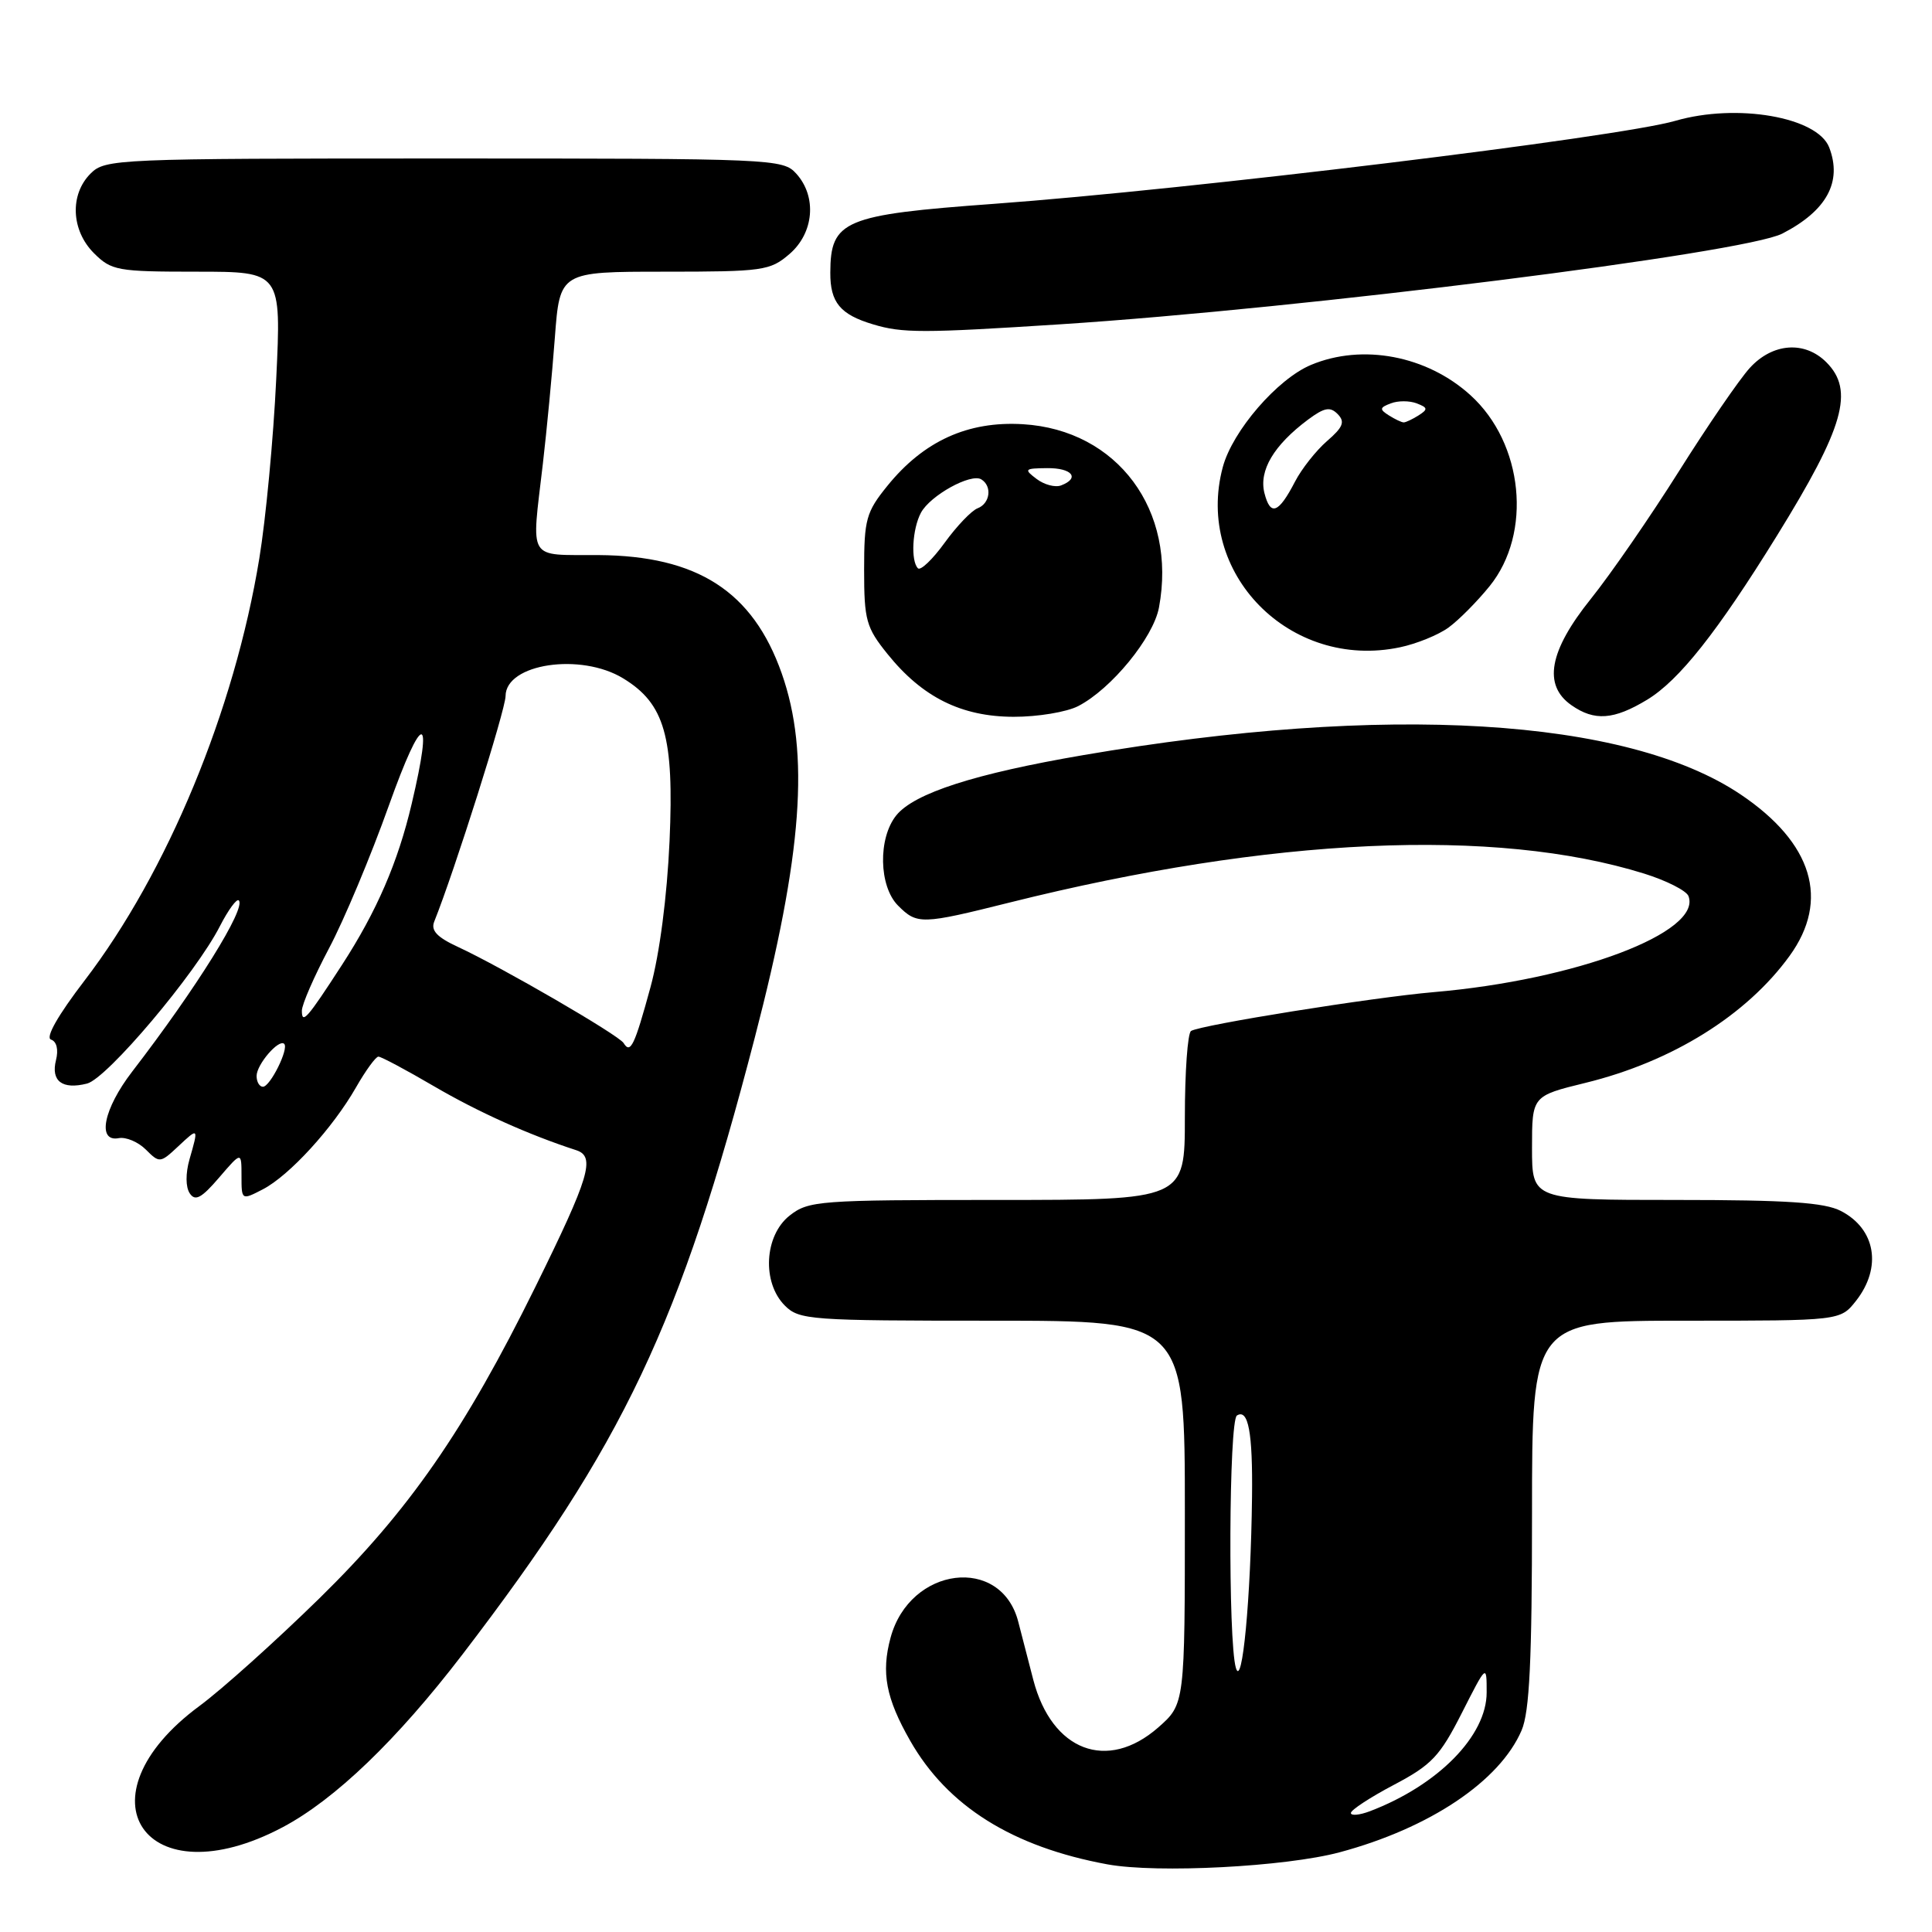 <?xml version="1.0" encoding="UTF-8" standalone="no"?>
<!DOCTYPE svg PUBLIC "-//W3C//DTD SVG 1.1//EN" "http://www.w3.org/Graphics/SVG/1.1/DTD/svg11.dtd" >
<svg xmlns="http://www.w3.org/2000/svg" xmlns:xlink="http://www.w3.org/1999/xlink" version="1.1" viewBox="0 0 256 256">
 <g >
 <path fill="currentColor"
d=" M 177.50 245.44 C 189.44 242.24 198.73 236.02 201.62 229.28 C 202.67 226.83 203.00 220.03 203.00 200.53 C 203.00 175.00 203.00 175.00 223.43 175.00 C 243.85 175.00 243.85 175.00 245.93 172.37 C 249.40 167.95 248.55 162.85 243.93 160.46 C 241.74 159.33 236.81 159.00 222.05 159.00 C 203.00 159.00 203.00 159.00 203.00 152.11 C 203.00 145.22 203.00 145.22 210.10 143.48 C 221.57 140.67 231.43 134.53 237.13 126.66 C 242.49 119.26 240.19 111.69 230.63 105.26 C 215.50 95.10 183.62 93.19 143.58 100.05 C 129.18 102.51 121.15 105.10 118.77 108.03 C 116.32 111.06 116.45 117.45 119.00 120.00 C 121.53 122.53 122.10 122.51 133.82 119.58 C 168.37 110.95 198.10 109.60 217.87 115.76 C 220.82 116.68 223.45 118.02 223.73 118.73 C 225.57 123.53 208.82 129.85 190.00 131.46 C 181.87 132.16 159.14 135.80 157.82 136.61 C 157.37 136.89 157.00 142.04 157.00 148.06 C 157.00 159.00 157.00 159.00 132.13 159.00 C 108.49 159.00 107.14 159.10 104.63 161.07 C 101.27 163.72 100.94 169.94 104.00 173.00 C 105.90 174.90 107.33 175.00 131.50 175.00 C 157.00 175.00 157.00 175.00 157.00 200.40 C 157.00 225.79 157.00 225.79 153.47 228.90 C 146.72 234.81 139.38 232.02 136.92 222.60 C 136.33 220.34 135.44 216.89 134.93 214.91 C 132.67 206.04 120.55 207.54 118.00 217.02 C 116.75 221.65 117.39 225.02 120.60 230.65 C 125.55 239.34 134.17 244.73 146.76 247.04 C 153.36 248.24 170.32 247.36 177.50 245.44 Z  M 37.45 242.12 C 44.39 238.44 52.58 230.57 61.28 219.22 C 82.67 191.28 90.12 175.57 100.01 137.50 C 106.34 113.15 107.32 99.84 103.58 89.22 C 99.75 78.36 92.42 73.64 79.29 73.55 C 69.77 73.49 70.41 74.54 71.93 61.47 C 72.44 57.09 73.16 49.56 73.52 44.75 C 74.18 36.00 74.18 36.00 88.03 36.00 C 101.12 36.00 102.04 35.87 104.61 33.66 C 107.86 30.86 108.27 26.06 105.51 23.01 C 103.74 21.05 102.52 21.00 58.85 21.00 C 15.33 21.00 13.94 21.06 12.00 23.00 C 9.22 25.78 9.42 30.52 12.45 33.55 C 14.77 35.86 15.55 36.00 26.09 36.00 C 37.28 36.00 37.28 36.00 36.60 50.25 C 36.23 58.09 35.22 68.78 34.36 74.00 C 31.07 94.11 22.18 115.59 11.21 129.92 C 7.67 134.54 5.99 137.50 6.76 137.75 C 7.51 138.00 7.77 139.08 7.42 140.47 C 6.72 143.25 8.25 144.41 11.53 143.58 C 14.19 142.91 25.95 128.98 29.15 122.70 C 30.25 120.56 31.37 119.03 31.64 119.31 C 32.64 120.31 26.03 130.93 17.51 142.00 C 13.71 146.94 12.82 151.37 15.74 150.81 C 16.69 150.63 18.31 151.31 19.33 152.33 C 21.13 154.13 21.24 154.12 23.59 151.92 C 26.32 149.36 26.33 149.37 25.11 153.62 C 24.58 155.48 24.59 157.29 25.14 158.12 C 25.86 159.21 26.69 158.77 29.03 156.04 C 32.00 152.58 32.00 152.58 32.00 155.81 C 32.00 159.04 32.01 159.05 34.83 157.59 C 38.34 155.77 44.09 149.48 47.17 144.09 C 48.45 141.85 49.79 140.01 50.14 140.01 C 50.49 140.00 53.81 141.77 57.50 143.93 C 63.37 147.36 70.02 150.35 76.36 152.41 C 78.93 153.25 78.13 155.93 70.94 170.52 C 61.56 189.54 54.21 200.14 42.33 211.78 C 36.55 217.44 29.40 223.86 26.43 226.05 C 9.98 238.20 19.27 251.75 37.45 242.12 Z  M 142.87 93.56 C 147.25 91.30 152.82 84.50 153.57 80.50 C 155.98 67.62 148.07 56.96 135.54 56.21 C 128.25 55.77 122.39 58.44 117.58 64.38 C 114.77 67.85 114.50 68.82 114.50 75.50 C 114.50 82.18 114.77 83.15 117.60 86.66 C 122.21 92.39 127.38 94.96 134.30 94.98 C 137.49 94.99 141.35 94.35 142.87 93.56 Z  M 218.25 92.72 C 222.49 90.15 227.55 83.76 235.45 70.99 C 244.35 56.60 245.74 51.74 242.00 48.00 C 239.13 45.13 234.88 45.44 231.86 48.75 C 230.48 50.26 226.26 56.42 222.47 62.44 C 218.68 68.46 213.43 76.07 210.79 79.36 C 205.25 86.26 204.43 90.79 208.22 93.44 C 211.27 95.58 213.84 95.39 218.25 92.72 Z  M 191.94 83.15 C 193.29 82.17 195.73 79.71 197.38 77.67 C 203.06 70.65 201.87 58.74 194.85 52.37 C 189.08 47.12 180.53 45.50 173.72 48.35 C 169.26 50.21 163.32 57.09 162.03 61.88 C 158.25 75.93 170.92 88.84 185.50 85.77 C 187.70 85.31 190.60 84.13 191.94 83.15 Z  M 140.52 42.97 C 172.64 40.89 231.16 33.54 236.17 30.95 C 242.05 27.92 244.13 24.10 242.38 19.54 C 240.83 15.50 230.14 13.65 221.99 16.01 C 214.45 18.20 157.62 25.12 131.70 27.01 C 111.80 28.46 110.04 29.20 110.02 36.13 C 110.00 40.07 111.33 41.68 115.69 42.98 C 119.57 44.15 122.23 44.15 140.52 42.97 Z  M 179.00 240.23 C 179.00 239.83 181.57 238.15 184.70 236.50 C 189.71 233.86 190.79 232.71 193.69 227.00 C 196.99 220.50 196.99 220.50 196.99 224.25 C 197.00 230.00 190.55 236.56 181.51 240.00 C 180.13 240.52 179.00 240.62 179.00 240.23 Z  M 163.76 221.00 C 162.71 217.42 162.83 188.23 163.90 187.56 C 165.41 186.63 166.00 189.81 165.90 198.33 C 165.74 211.84 164.60 223.86 163.76 221.00 Z  M 34.00 142.57 C 34.00 141.05 36.95 137.62 37.66 138.32 C 38.30 138.96 35.80 144.00 34.84 144.00 C 34.38 144.00 34.00 143.36 34.00 142.57 Z  M 82.63 138.21 C 81.98 137.15 66.46 128.15 60.70 125.48 C 57.90 124.19 57.06 123.29 57.54 122.11 C 60.22 115.43 66.98 94.06 66.99 92.23 C 67.01 87.94 76.95 86.45 82.58 89.89 C 88.08 93.24 89.33 97.62 88.72 111.42 C 88.39 118.78 87.41 126.36 86.19 130.82 C 84.07 138.59 83.54 139.69 82.63 138.21 Z  M 40.00 133.92 C 40.00 133.10 41.62 129.39 43.59 125.67 C 45.57 121.95 49.15 113.41 51.54 106.70 C 55.99 94.25 57.47 94.16 54.55 106.51 C 52.73 114.25 49.92 120.75 45.33 127.83 C 40.69 134.99 40.00 135.78 40.00 133.92 Z  M 121.63 75.30 C 120.66 74.32 120.88 70.09 122.03 67.94 C 123.26 65.65 128.65 62.67 130.03 63.52 C 131.49 64.42 131.20 66.71 129.54 67.35 C 128.74 67.65 126.77 69.71 125.17 71.92 C 123.57 74.13 121.98 75.65 121.63 75.30 Z  M 137.35 63.46 C 135.64 62.17 135.75 62.06 138.75 62.03 C 142.06 62.00 143.14 63.35 140.60 64.32 C 139.83 64.62 138.36 64.23 137.35 63.46 Z  M 167.54 65.32 C 166.80 62.34 168.78 59.00 173.31 55.61 C 175.48 54.00 176.25 53.85 177.25 54.87 C 178.25 55.89 177.97 56.60 175.84 58.44 C 174.38 59.71 172.47 62.13 171.60 63.81 C 169.41 68.04 168.33 68.44 167.54 65.32 Z  M 184.03 55.04 C 182.77 54.24 182.80 54.01 184.28 53.45 C 185.23 53.08 186.77 53.08 187.72 53.45 C 189.20 54.01 189.23 54.24 187.97 55.04 C 187.16 55.55 186.28 55.97 186.00 55.97 C 185.72 55.97 184.84 55.55 184.03 55.04 Z "/>
</g>
</svg>